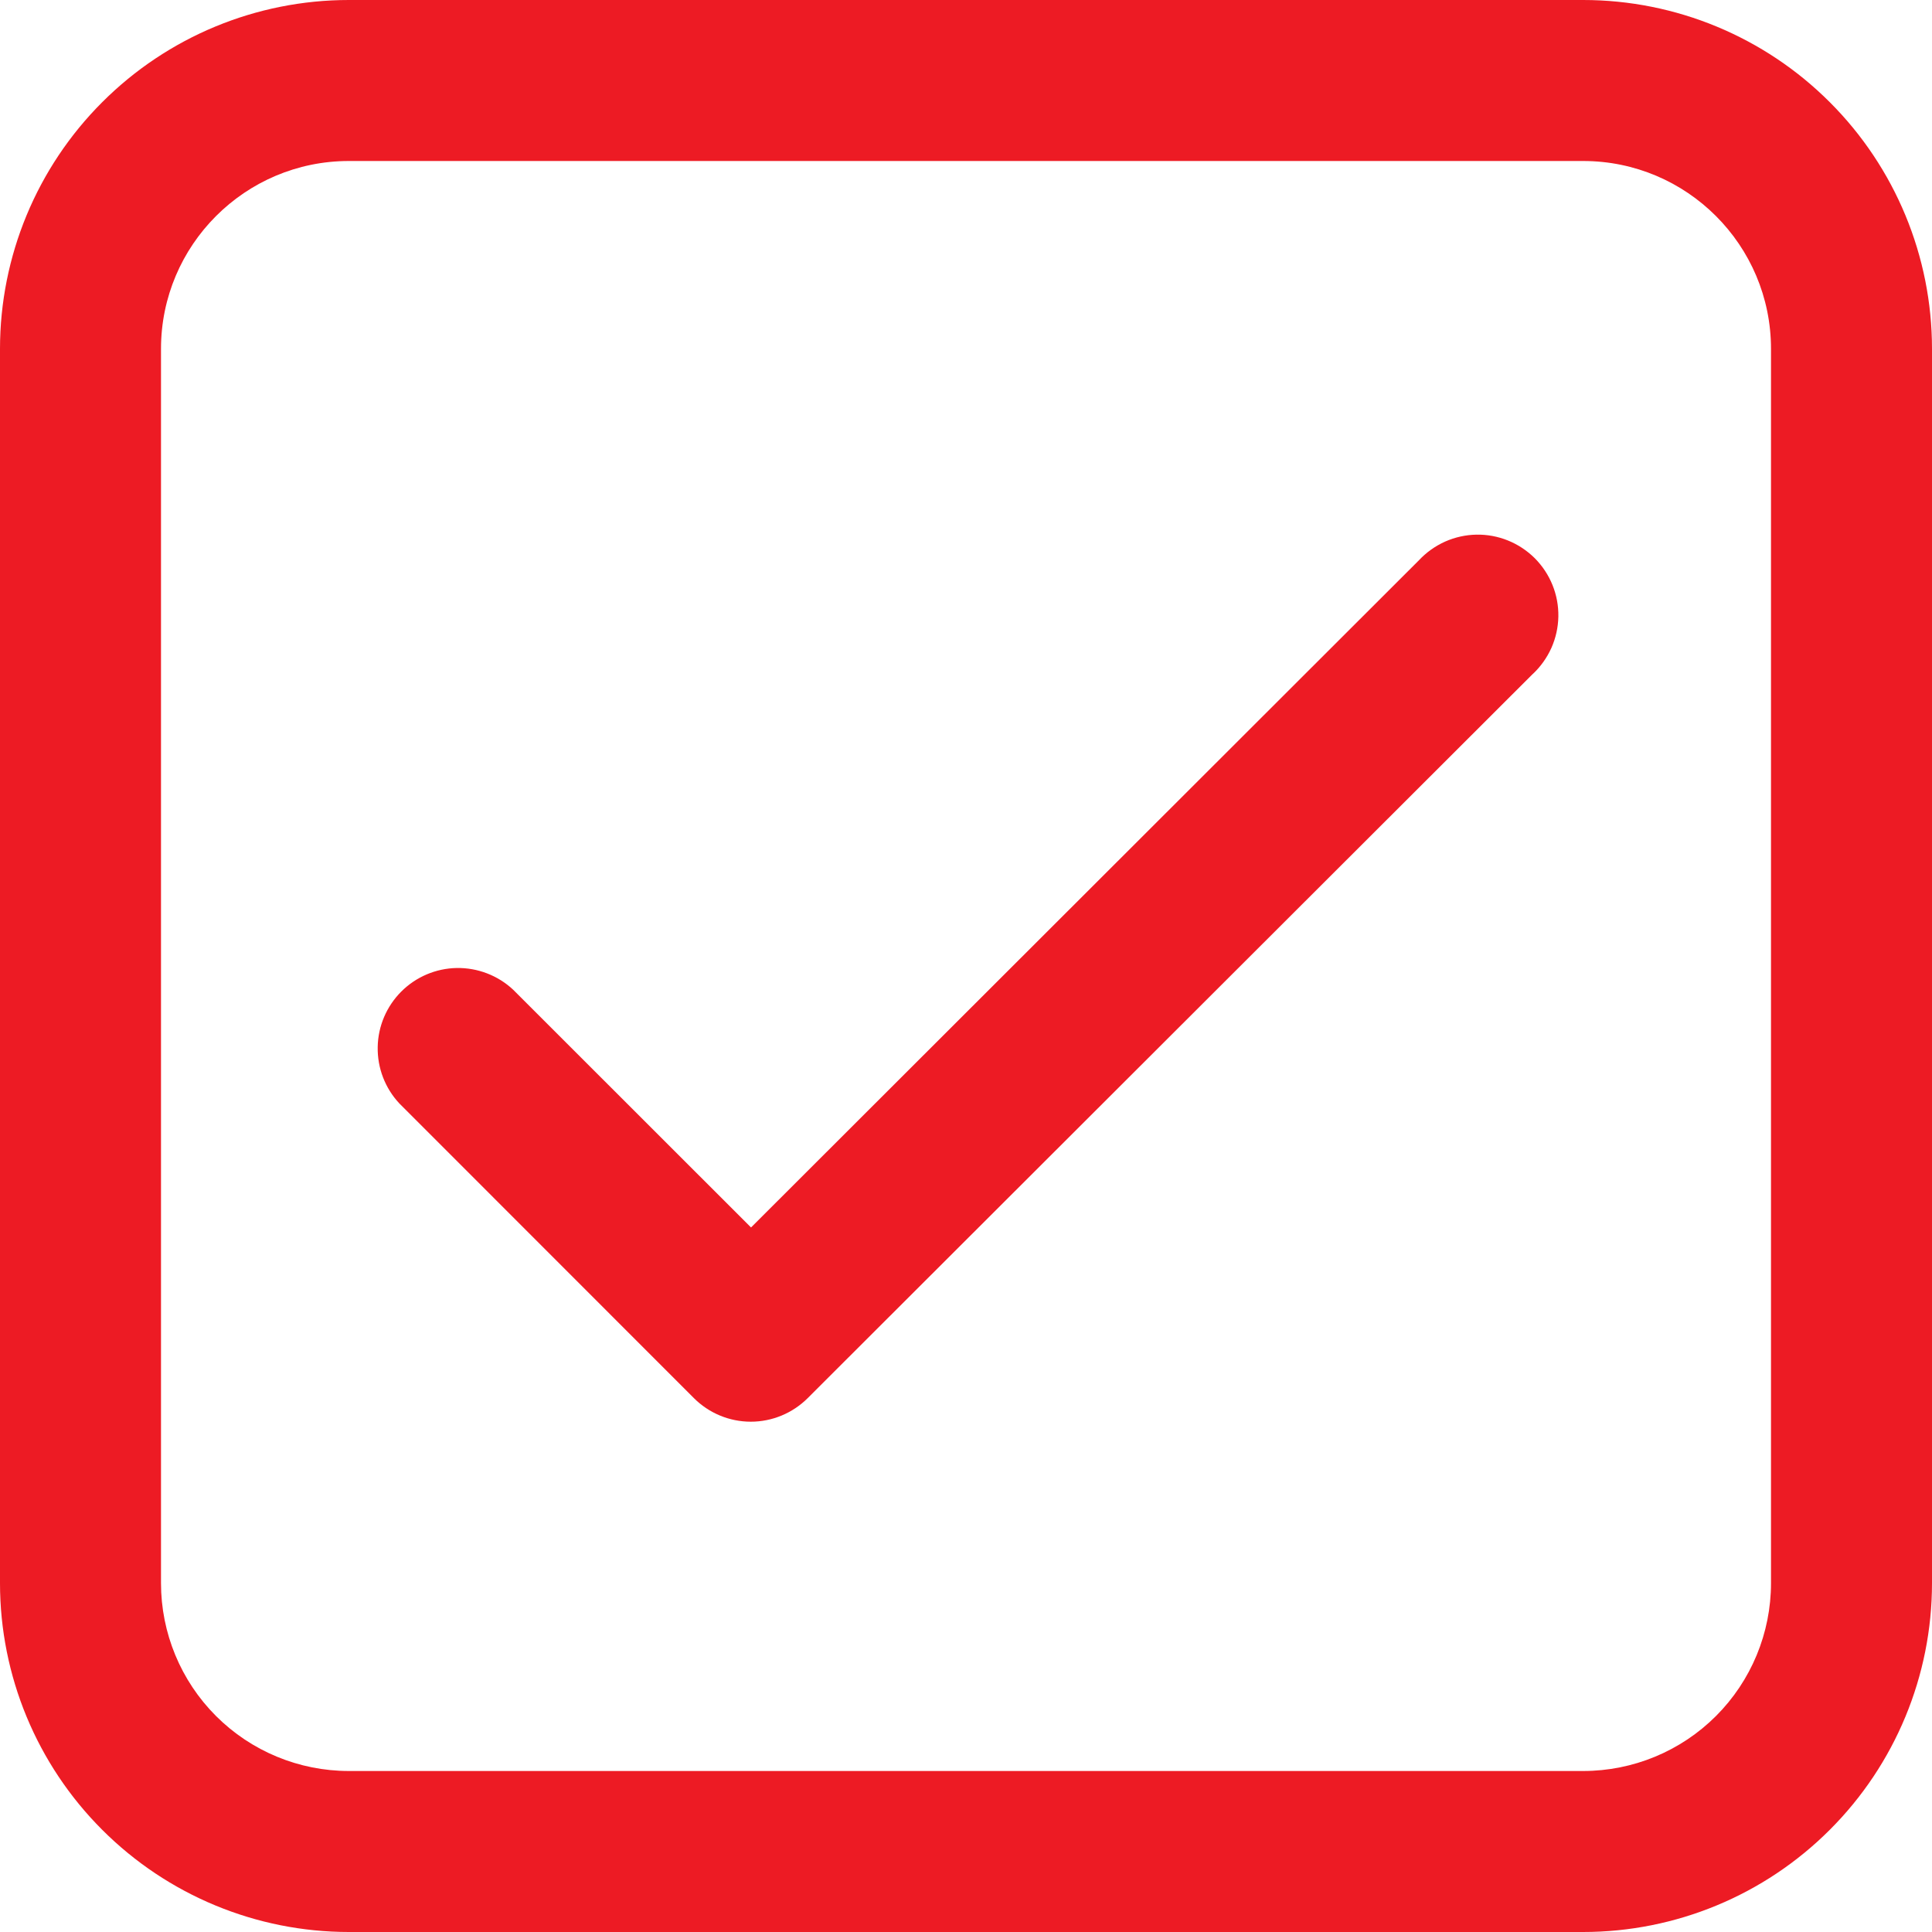 <svg width="30" height="30" viewBox="0 0 30 30" fill="none" xmlns="http://www.w3.org/2000/svg">
<path d="M5.417 0C3.98 0 2.602 0.571 1.587 1.587C0.571 2.602 0 3.98 0 5.417V24.583C0 26.02 0.571 27.398 1.587 28.413C2.602 29.429 3.98 30 5.417 30H24.583C26.02 30 27.398 29.429 28.413 28.413C29.429 27.398 30 26.02 30 24.583V5.417C30 3.98 29.429 2.602 28.413 1.587C27.398 0.571 26.02 0 24.583 0H5.417ZM2.5 5.417C2.5 3.807 3.807 2.5 5.417 2.5H24.583C26.193 2.5 27.5 3.807 27.5 5.417V24.583C27.5 25.357 27.193 26.099 26.646 26.646C26.099 27.193 25.357 27.5 24.583 27.5H5.417C4.643 27.5 3.901 27.193 3.354 26.646C2.807 26.099 2.5 25.357 2.5 24.583V5.417ZM23.8 10.467C23.923 10.352 24.021 10.214 24.09 10.061C24.158 9.908 24.195 9.742 24.198 9.574C24.201 9.406 24.17 9.24 24.107 9.084C24.044 8.928 23.95 8.787 23.832 8.668C23.713 8.55 23.572 8.456 23.416 8.393C23.26 8.33 23.094 8.299 22.926 8.302C22.758 8.305 22.592 8.342 22.439 8.41C22.286 8.479 22.148 8.577 22.033 8.7L11.662 19.06L7.967 15.367C7.73 15.146 7.416 15.026 7.092 15.031C6.769 15.037 6.46 15.168 6.231 15.397C6.002 15.626 5.87 15.935 5.865 16.259C5.859 16.583 5.979 16.896 6.2 17.133L10.775 21.71C11.009 21.944 11.327 22.076 11.658 22.076C11.99 22.076 12.307 21.944 12.542 21.71L23.798 10.468L23.8 10.467Z" fill="#ED1B24"/>
</svg>
